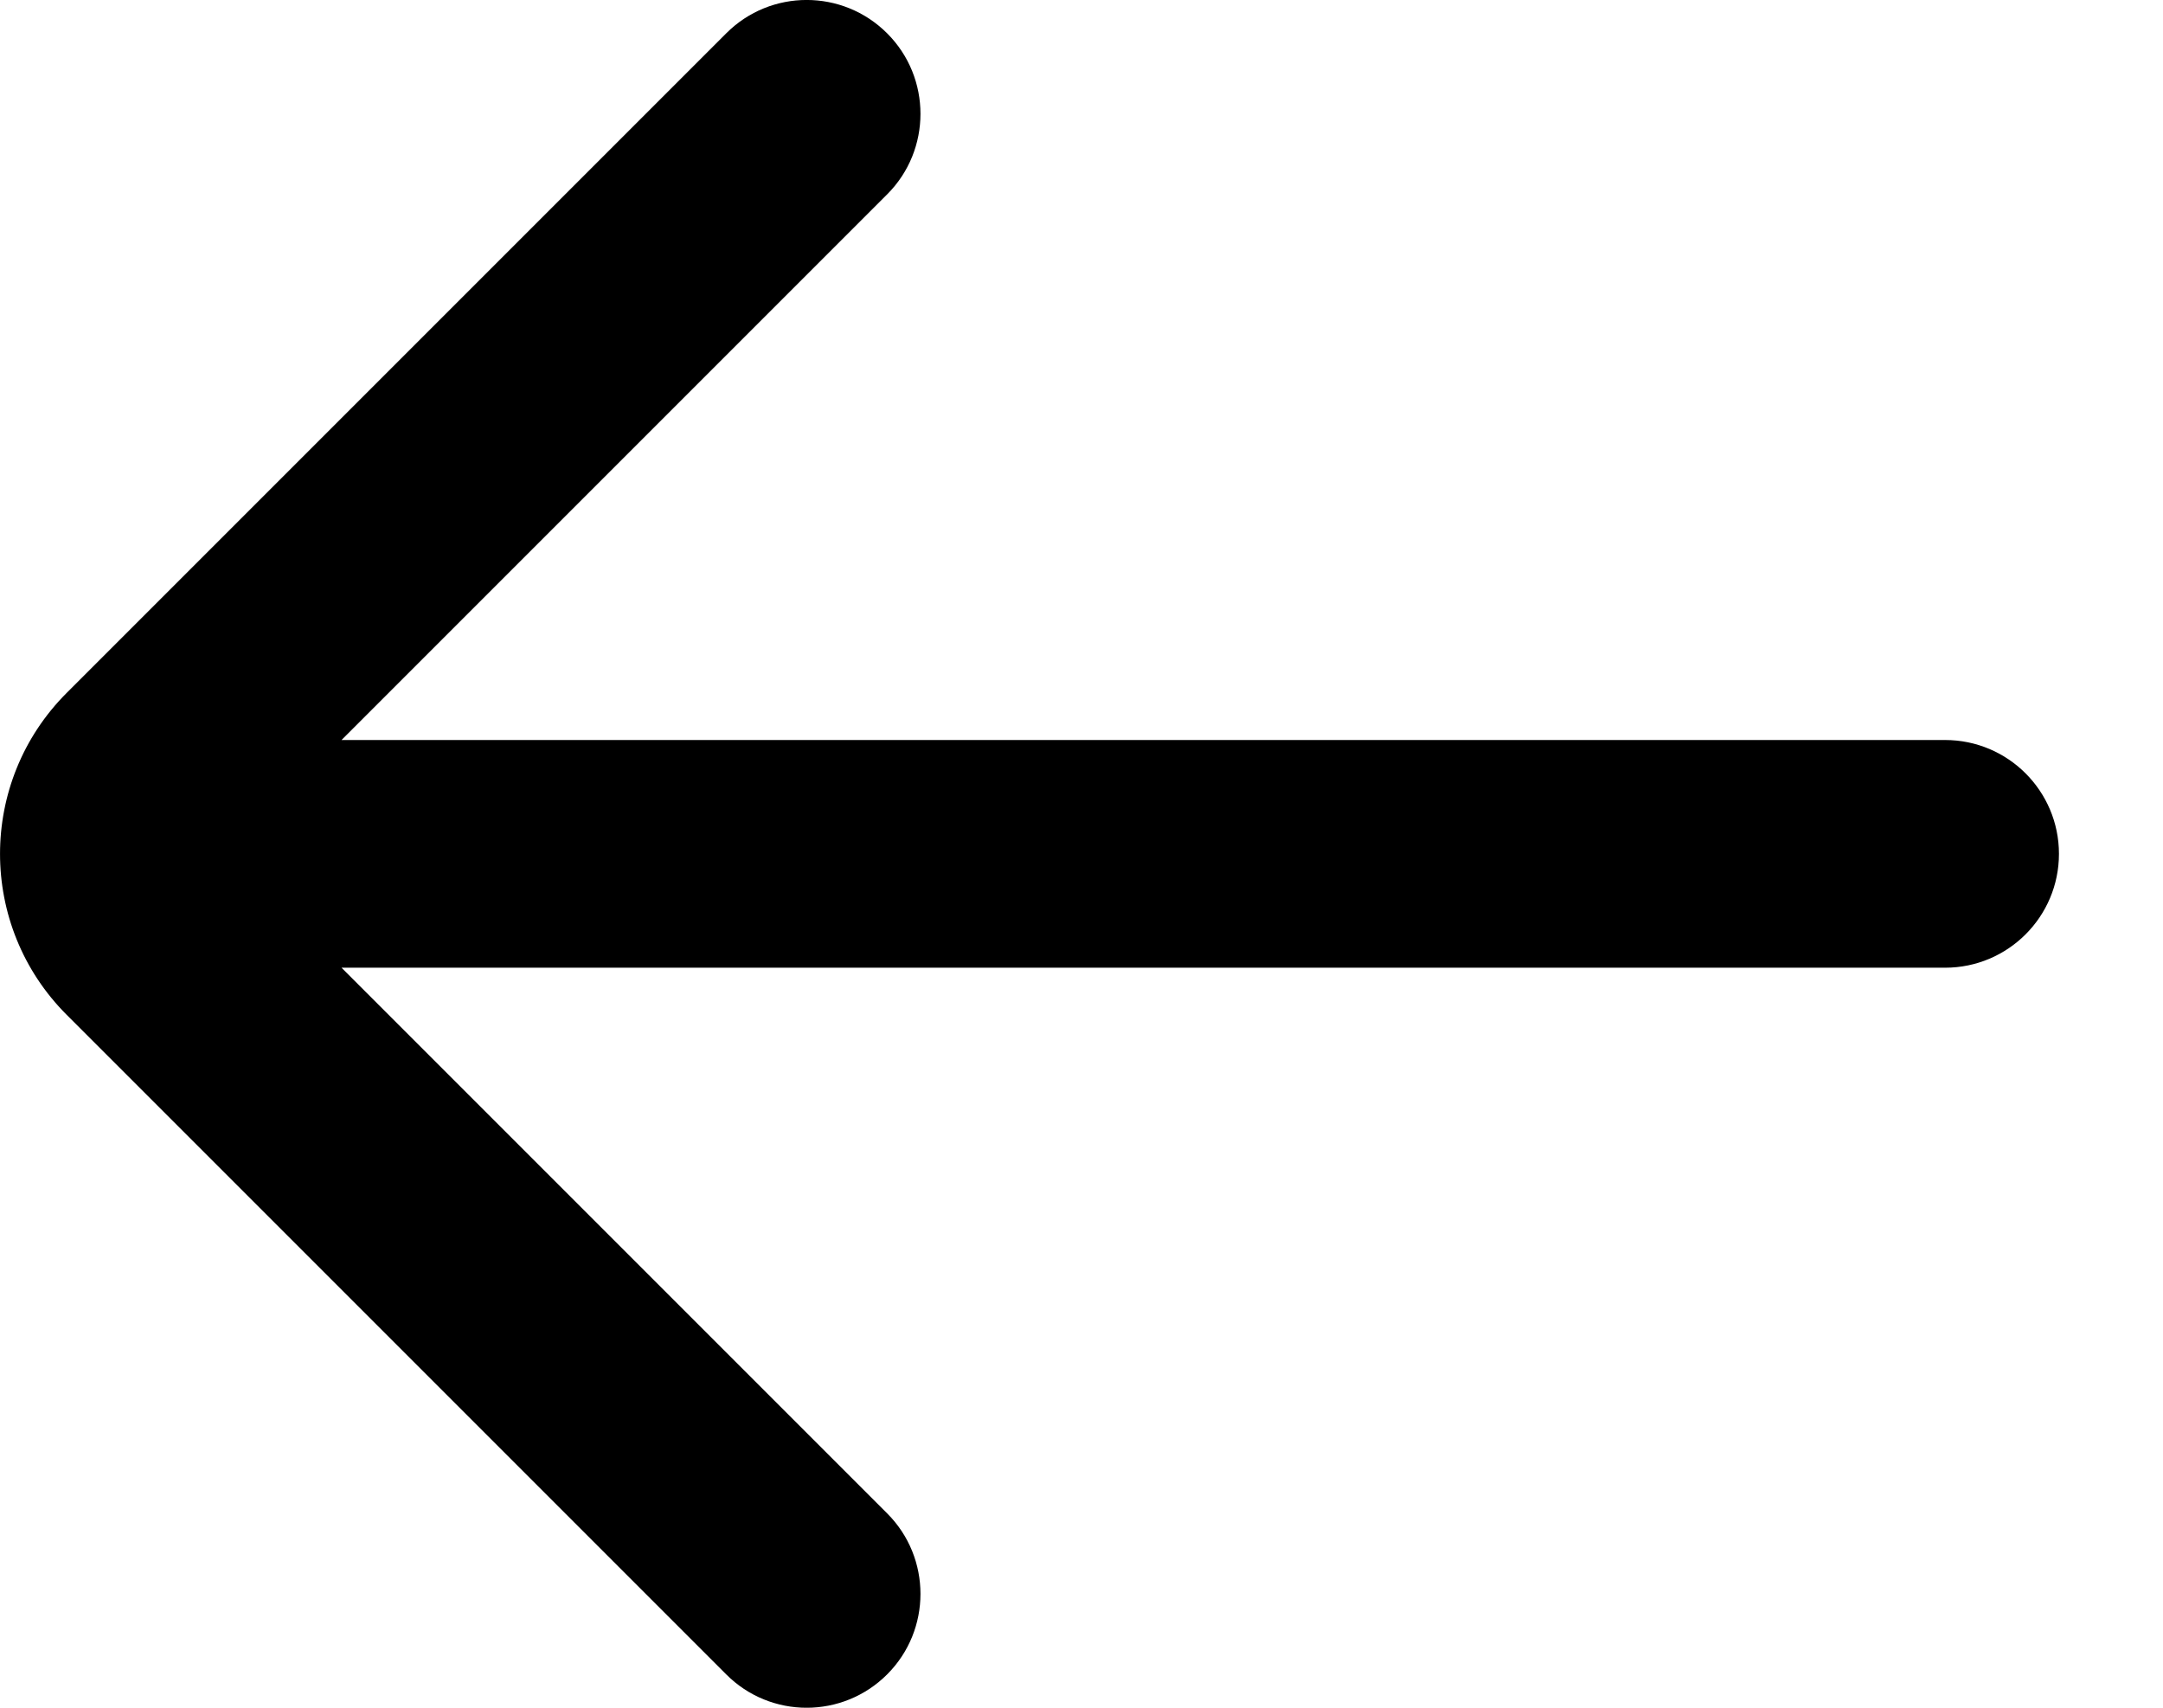 <svg width="19" height="15" viewBox="0 0 19 15" fill="none" xmlns="http://www.w3.org/2000/svg">
<path d="M7.793 13.293C8.183 13.683 8.183 14.317 7.793 14.707C7.402 15.098 6.769 15.098 6.379 14.707L0.586 8.914C-0.195 8.133 -0.195 6.867 0.586 6.086L6.379 0.293C6.769 -0.098 7.402 -0.098 7.793 0.293C8.183 0.683 8.183 1.317 7.793 1.707L3 6.5H17.086C17.638 6.5 18.086 6.948 18.086 7.5C18.086 8.052 17.638 8.5 17.086 8.5H3L7.793 13.293Z" fill="black"/>
</svg>
